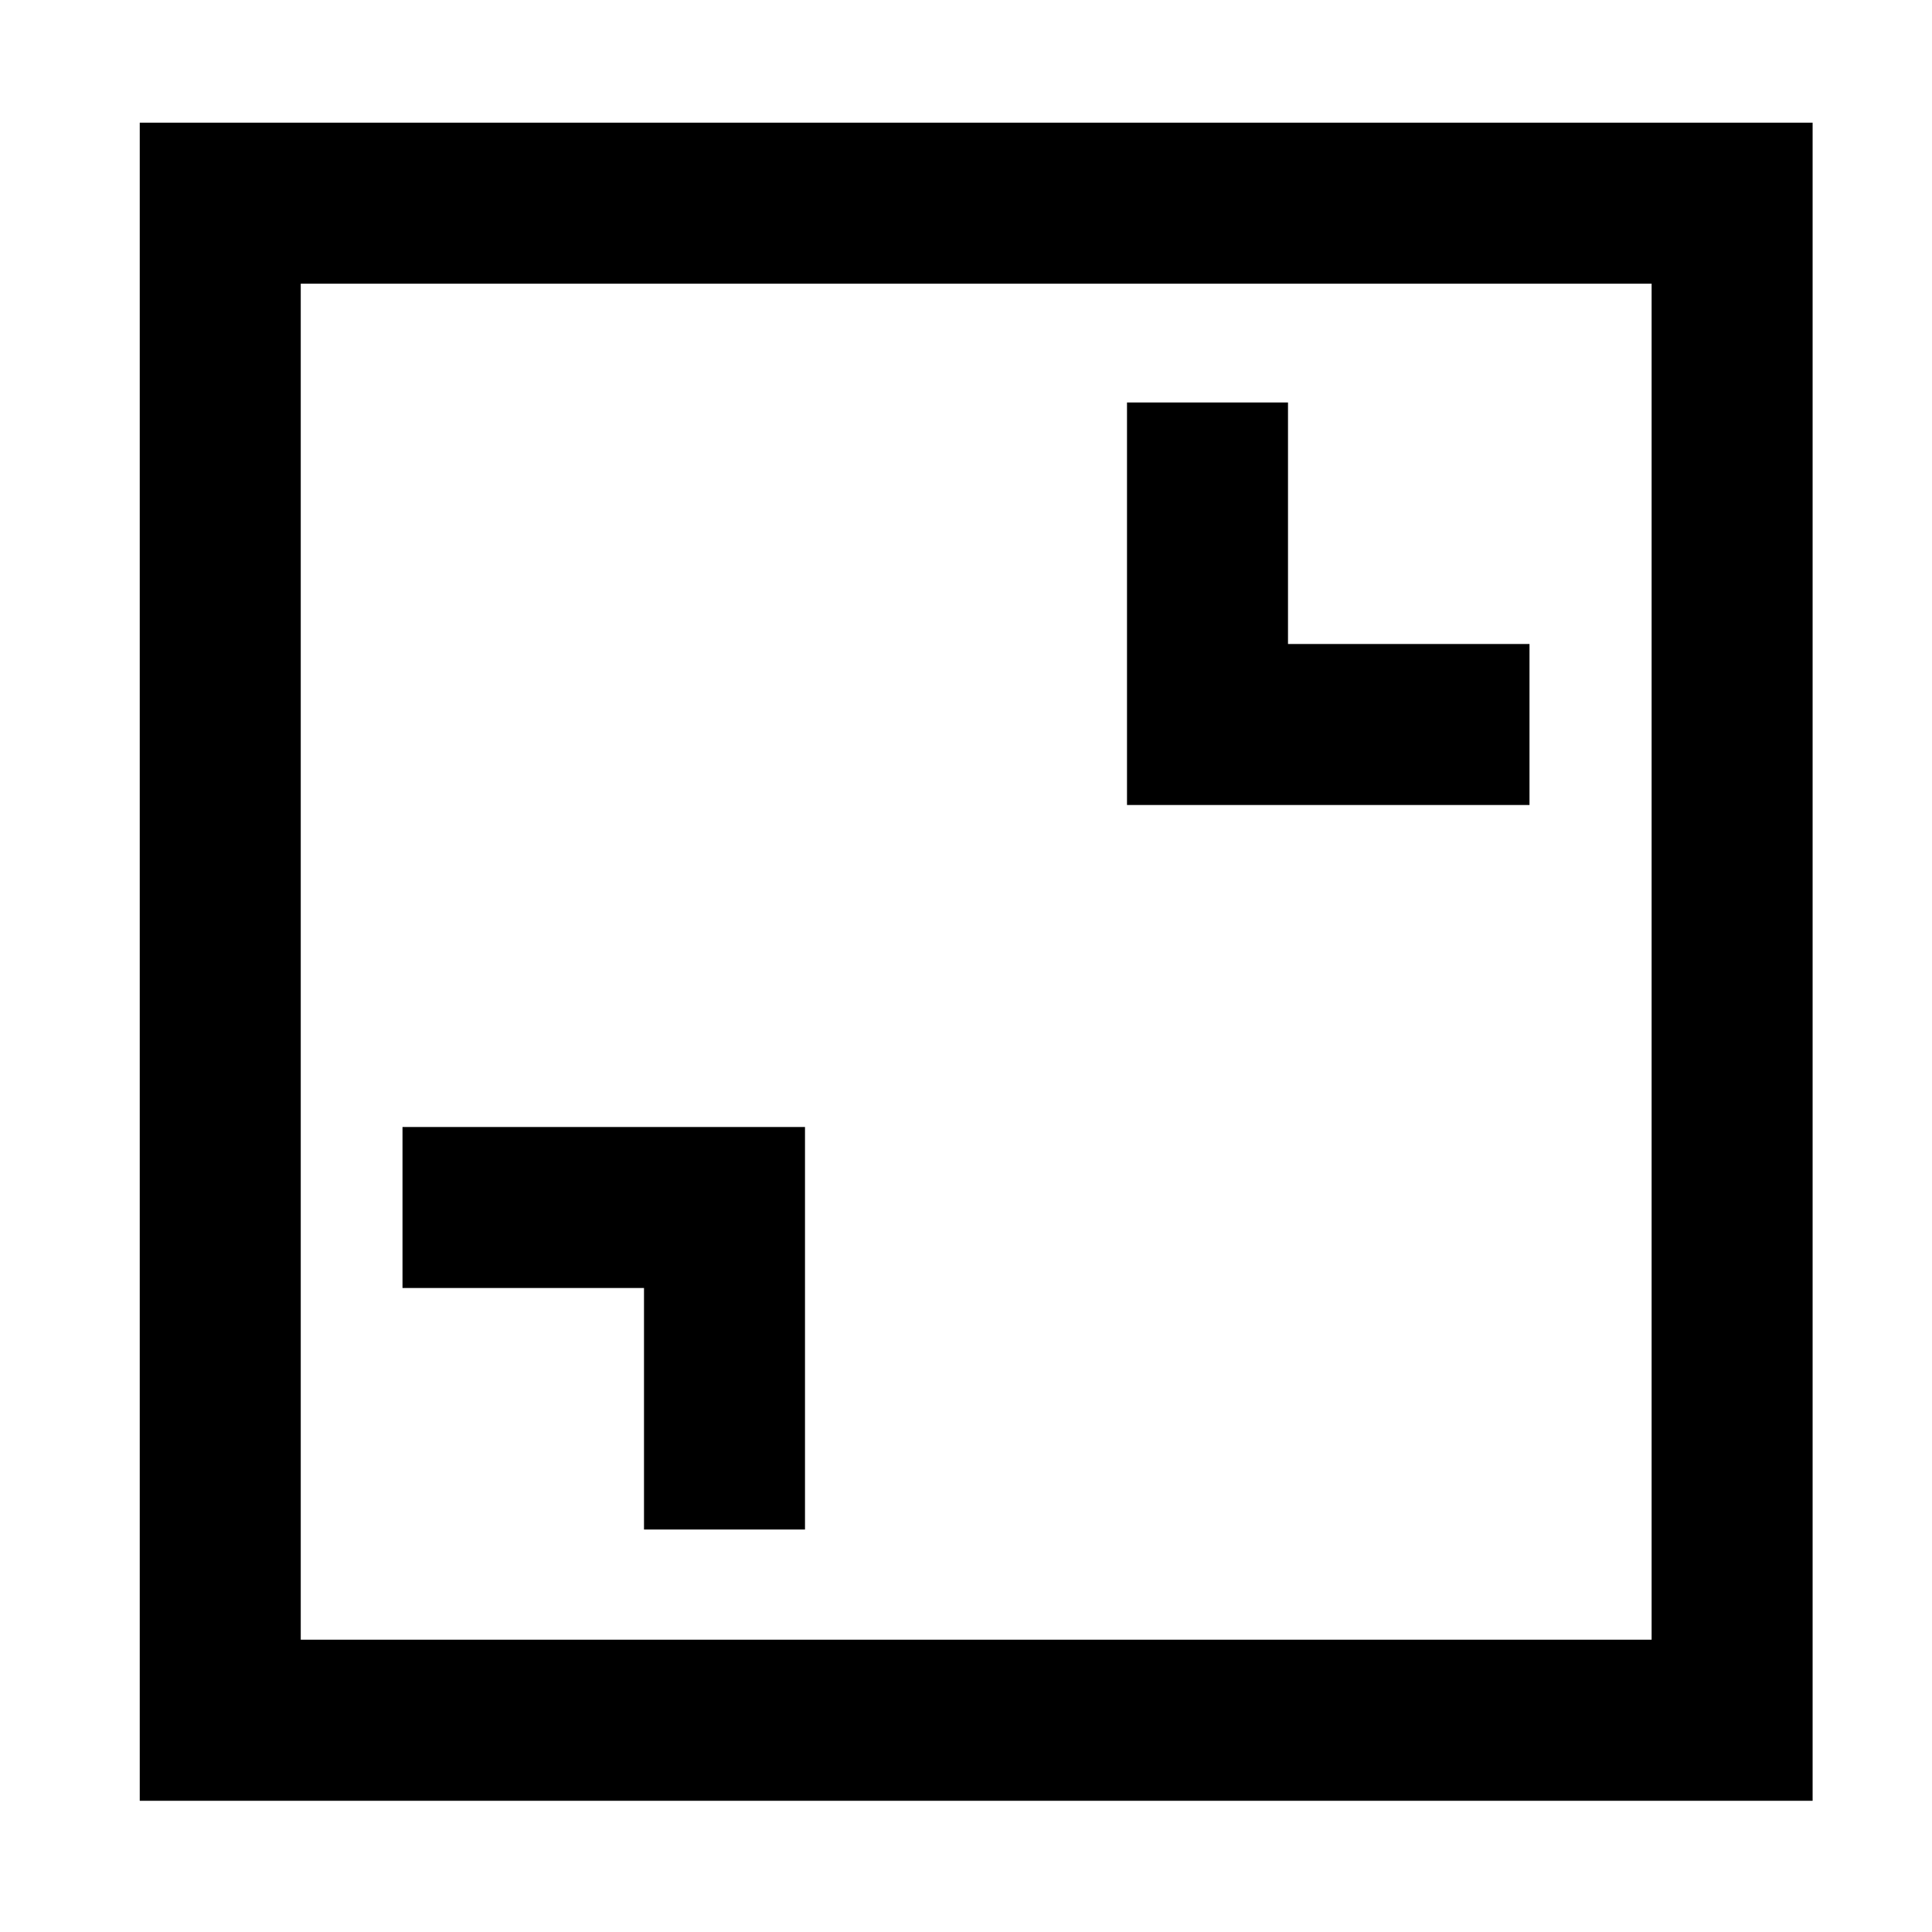 <svg xmlns="http://www.w3.org/2000/svg" width="24" height="24" viewBox="0 0 24 24"><path d="M5,16H8v3h2V14H5ZM16,8V5H14v5h5V8Z"/><path d="M22.517,1.524H1.736V22.37H22.517Zm-2,18.845H3.736V3.524H20.517Z"/></svg>